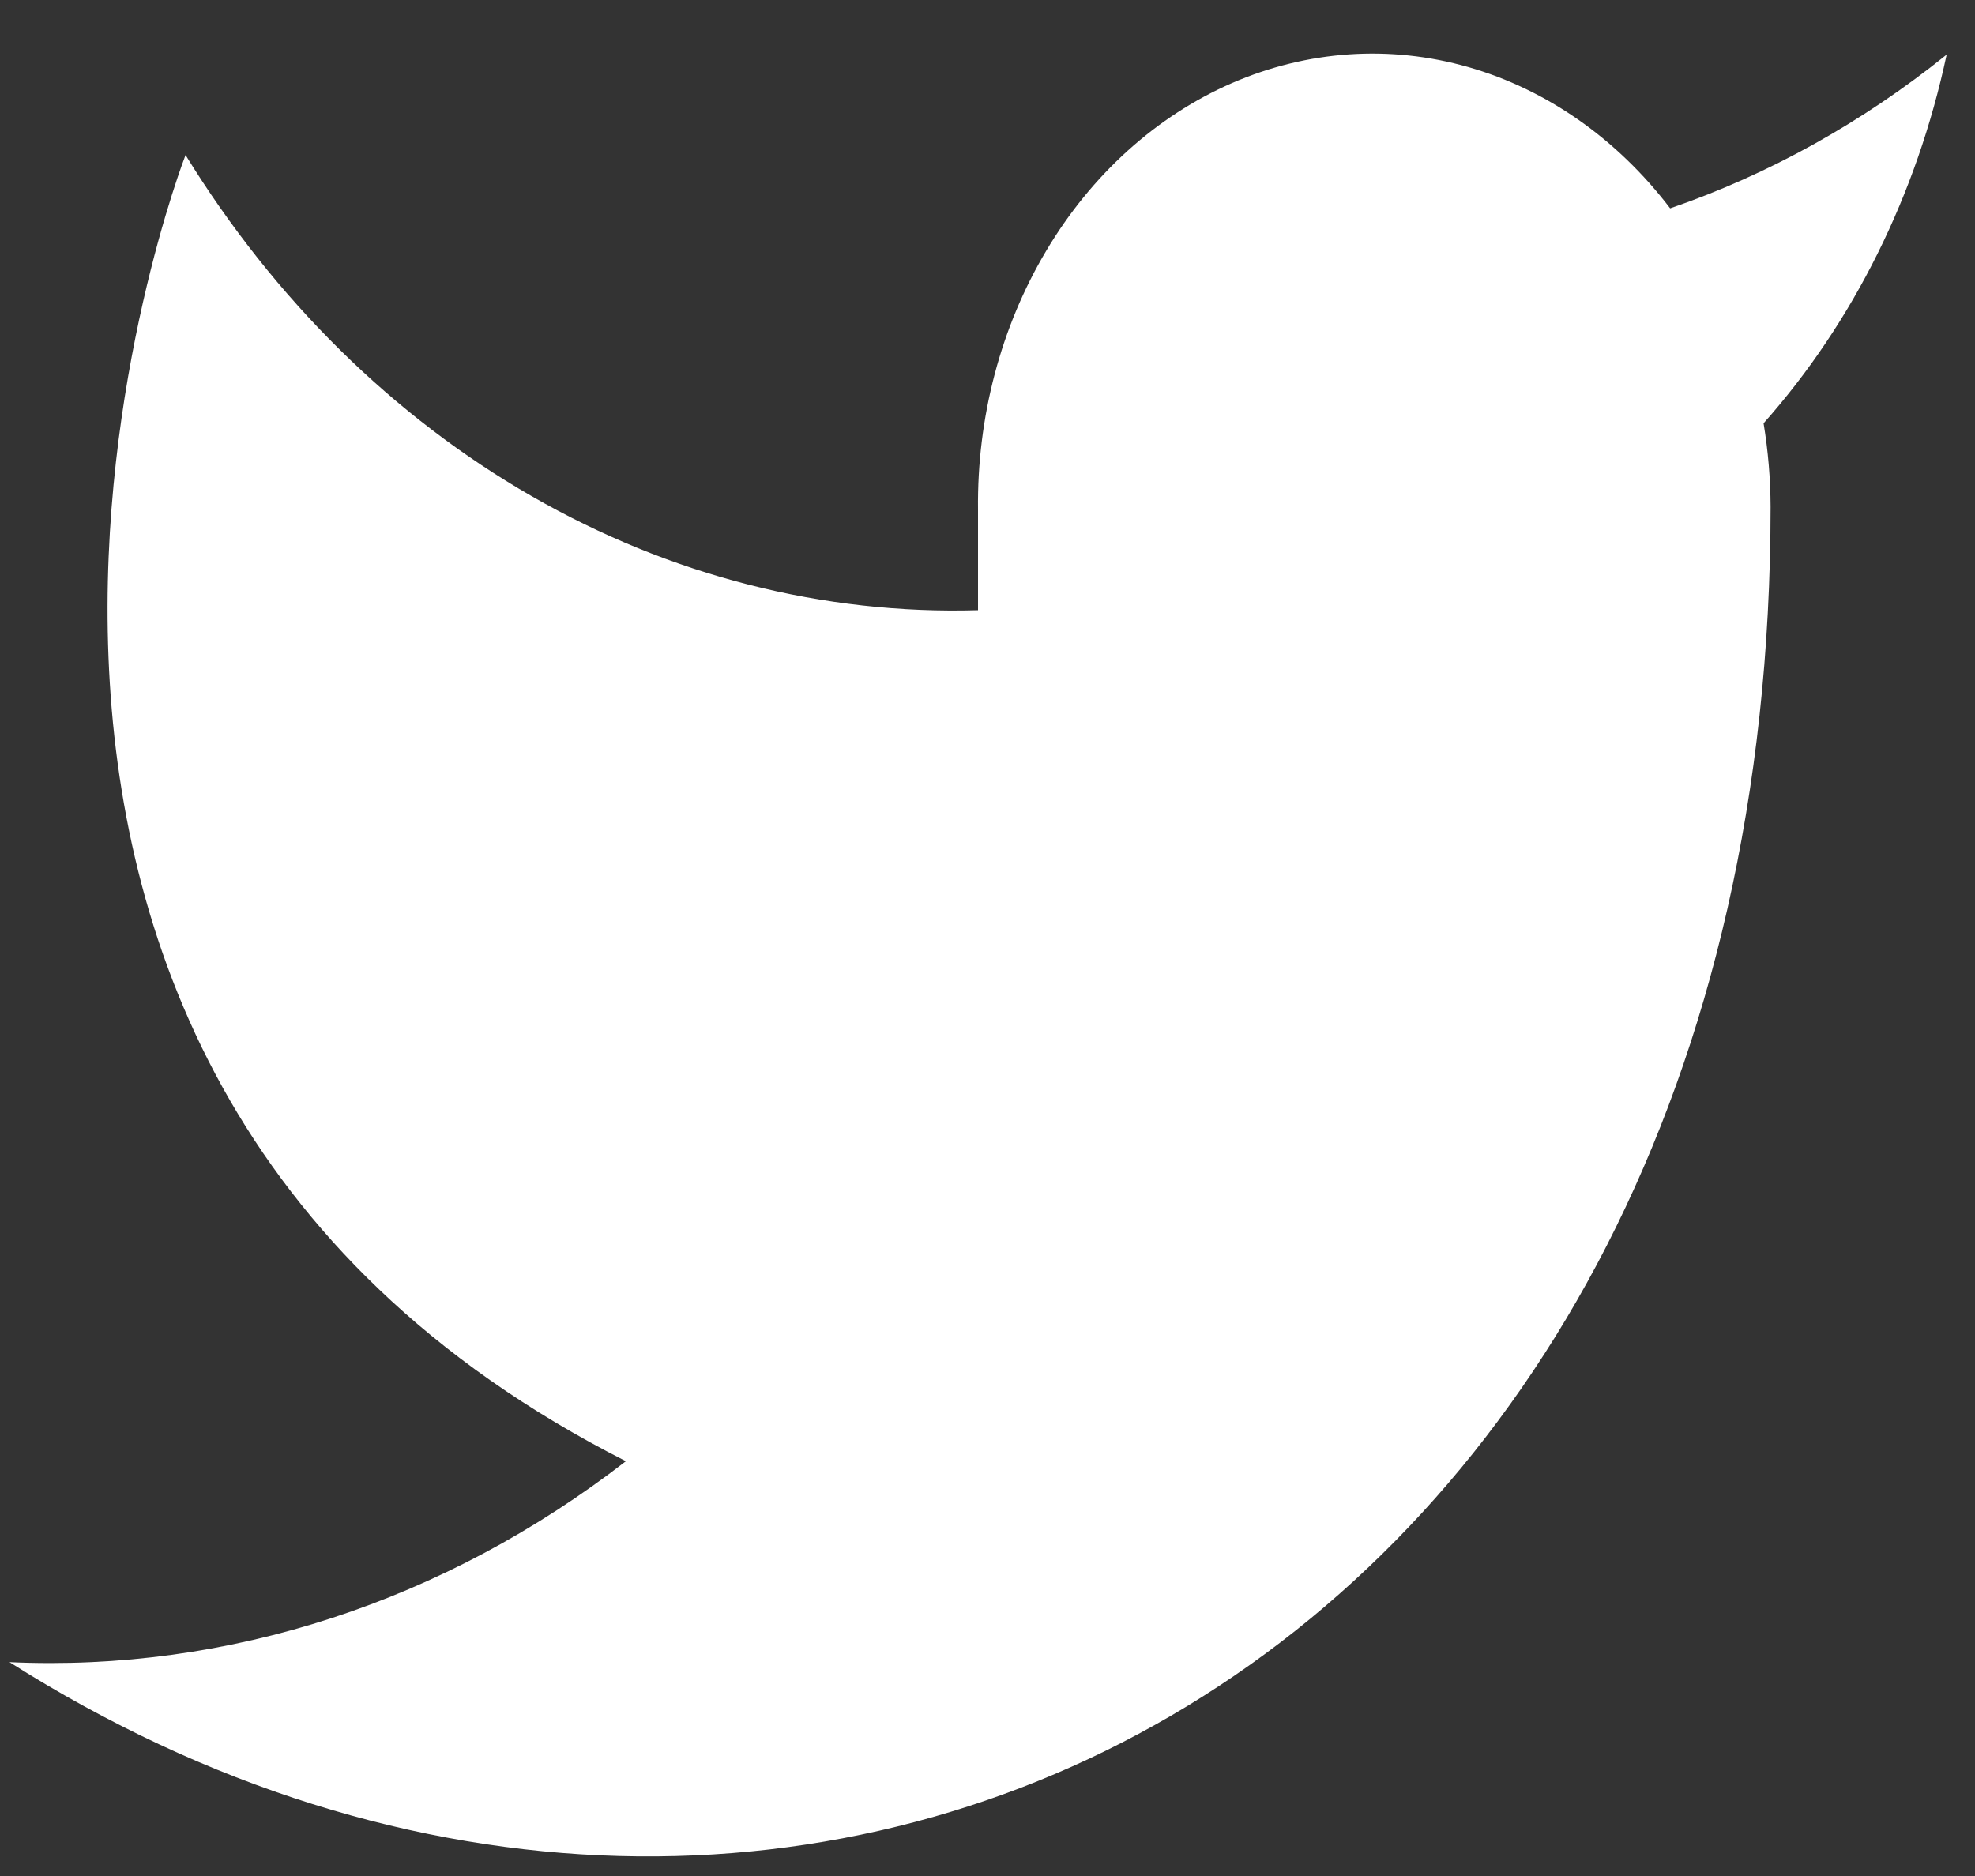 <svg width="20" height="19" viewBox="0 0 20 19" fill="none" xmlns="http://www.w3.org/2000/svg">
<rect x="0" y="0" width="20" height="19" fill="#333333" stroke="none"/>
<path d="M19.713 0.553C18.859 1.24 17.914 1.766 16.913 2.11C16.376 1.405 15.663 0.906 14.869 0.679C14.075 0.452 13.239 0.509 12.474 0.842C11.71 1.175 11.053 1.768 10.594 2.541C10.134 3.313 9.893 4.229 9.904 5.162V6.18C8.337 6.226 6.785 5.83 5.384 5.025C3.984 4.221 2.78 3.034 1.879 1.57C1.879 1.57 -1.688 10.729 6.338 14.799C4.501 16.221 2.313 16.935 0.096 16.834C8.121 21.922 17.93 16.834 17.93 5.132C17.929 4.848 17.905 4.566 17.859 4.287C18.769 3.263 19.411 1.97 19.713 0.553Z" fill="white"/>
</svg>
